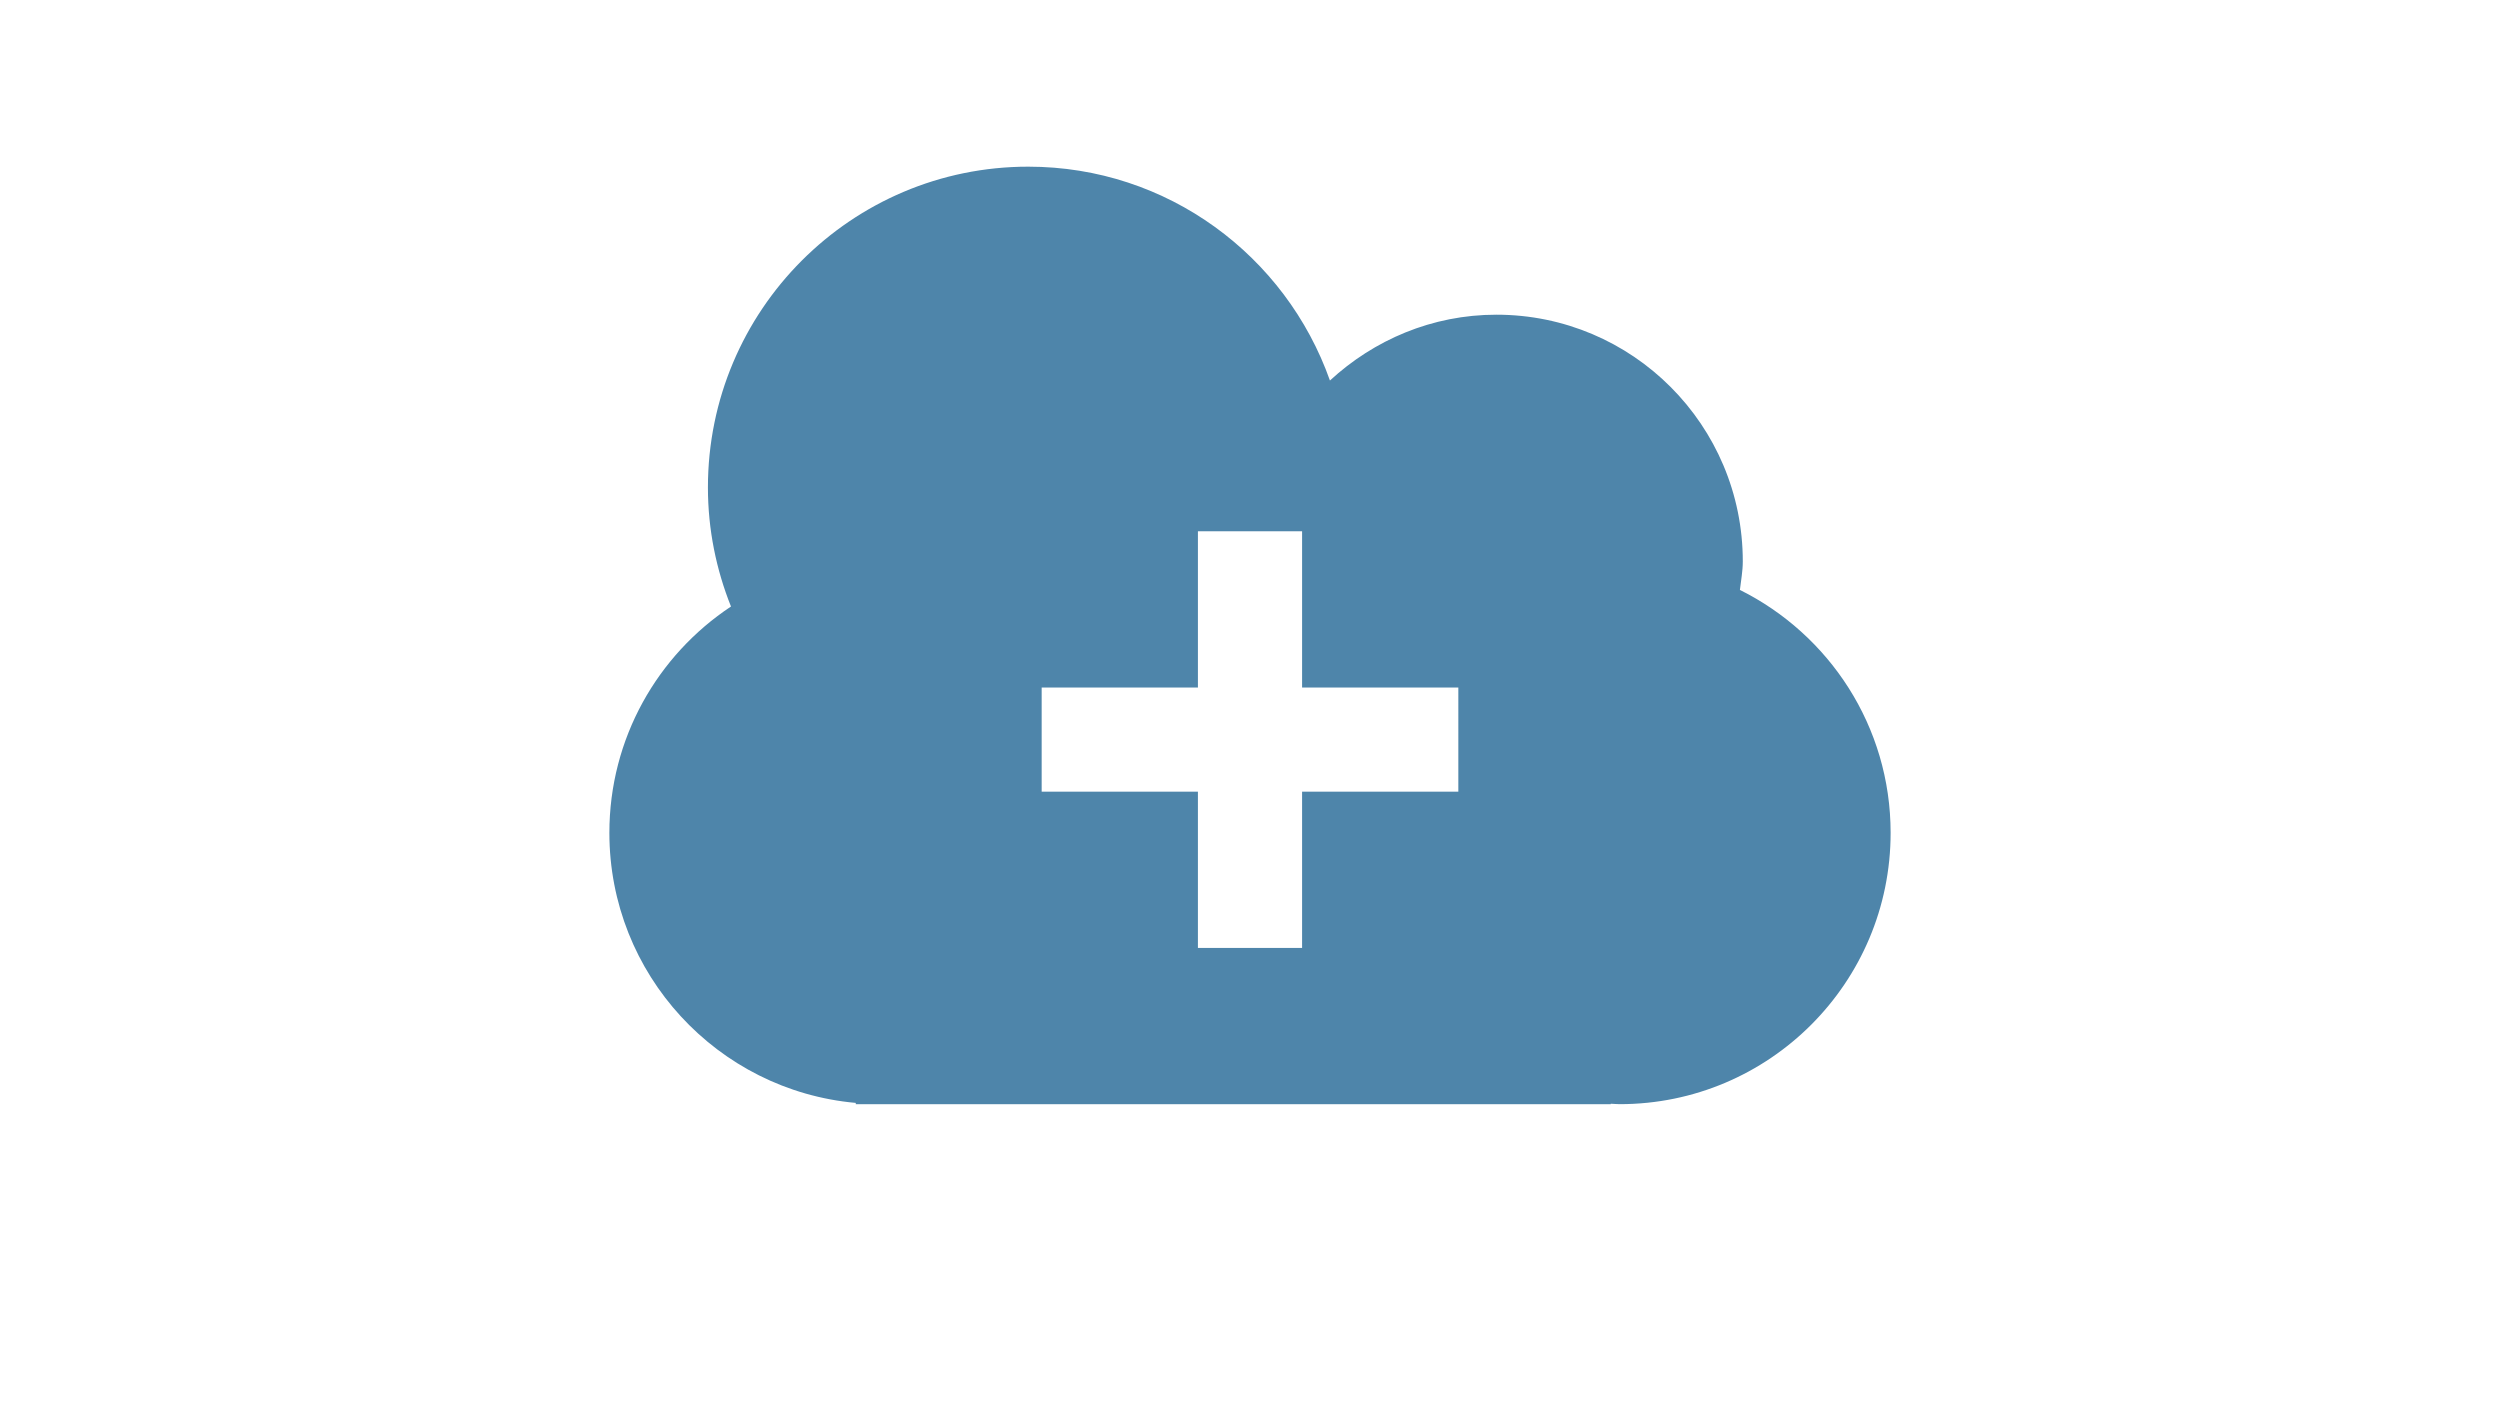 <?xml version="1.0" encoding="utf-8"?>
<!-- Generator: Adobe Illustrator 16.0.0, SVG Export Plug-In . SVG Version: 6.00 Build 0)  -->
<!DOCTYPE svg PUBLIC "-//W3C//DTD SVG 1.1//EN" "http://www.w3.org/Graphics/SVG/1.1/DTD/svg11.dtd">
<svg version="1.1" id="Layer_1" xmlns="http://www.w3.org/2000/svg" xmlns:xlink="http://www.w3.org/1999/xlink" x="0px" y="0px"
	 width="240px" height="136px" viewBox="0 0 240 136" enable-background="new 0 0 240 136" xml:space="preserve">
<path fill="#4E85AA" d="M167.031,56.633c0.104-0.912,0.277-1.8,0.277-2.734c0-13.082-10.59-23.688-23.655-23.688
	c-6.182,0-11.762,2.43-15.979,6.319C123.446,24.579,112.095,16,98.712,16c-16.983,0-30.751,13.79-30.751,30.794
	c0,4.046,0.8,7.892,2.214,11.431C63.14,62.884,58.5,70.872,58.5,79.951c0,13.588,10.393,24.734,23.654,25.928V106h72.477v-0.042
	c0.286,0.009,0.562,0.042,0.851,0.042c14.368,0,26.018-11.661,26.018-26.049C181.499,69.726,175.597,60.896,167.031,56.633z M140,76
	h-15v15h-10V76h-15V66h15V51h10v15h15V76z"/>
</svg>
